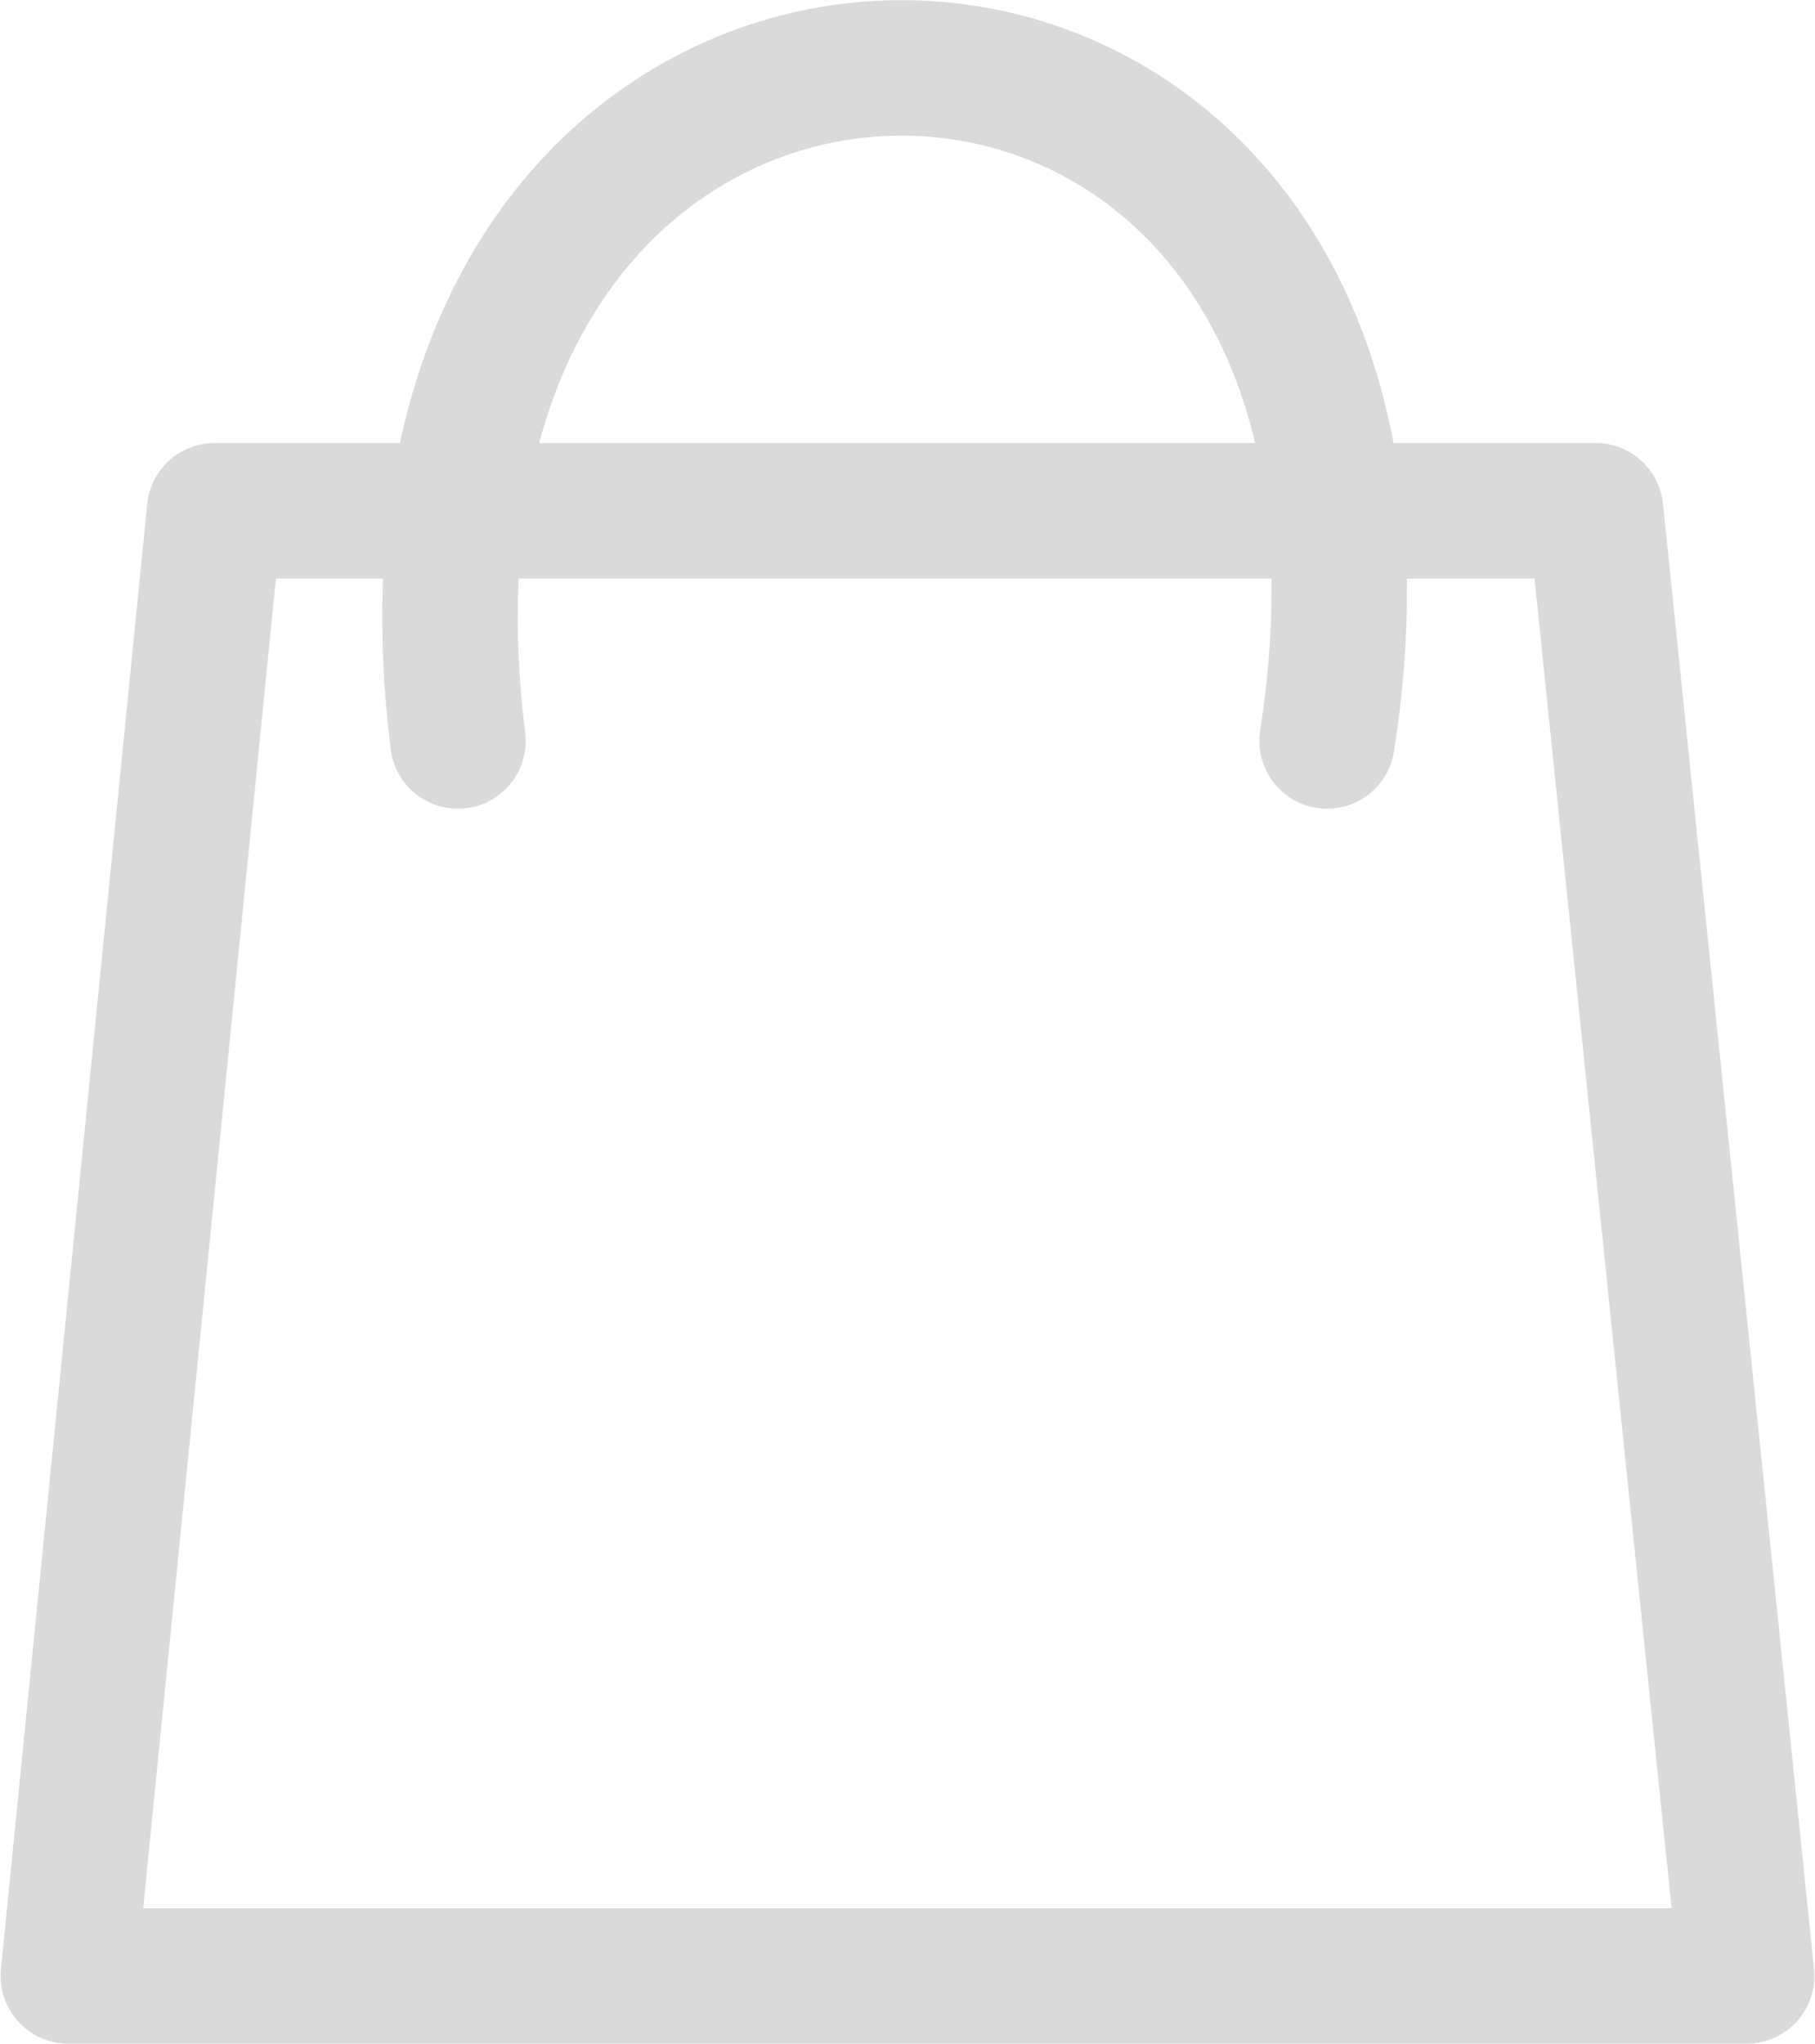 <svg id="Слой_1" data-name="Слой 1" xmlns="http://www.w3.org/2000/svg" viewBox="0 0 15.14 17.05">
  <defs>
    <style>
      .cls-1 {
        fill: none;
        stroke: #dadada;
        stroke-linecap: round;
        stroke-linejoin: round;
        stroke-width: 1.13px;
      }
    </style>
  </defs>
  <title>cart_hedder_normal</title>
  <path class="cls-1" d="M301.82,394.18c-0.94-7.51,8.42-7.46,7.25,0m3.5,10.3h-14l1.22-12.22h11.52l1.26,12.22h0Z" transform="translate(-298 -388)"/>
</svg>
